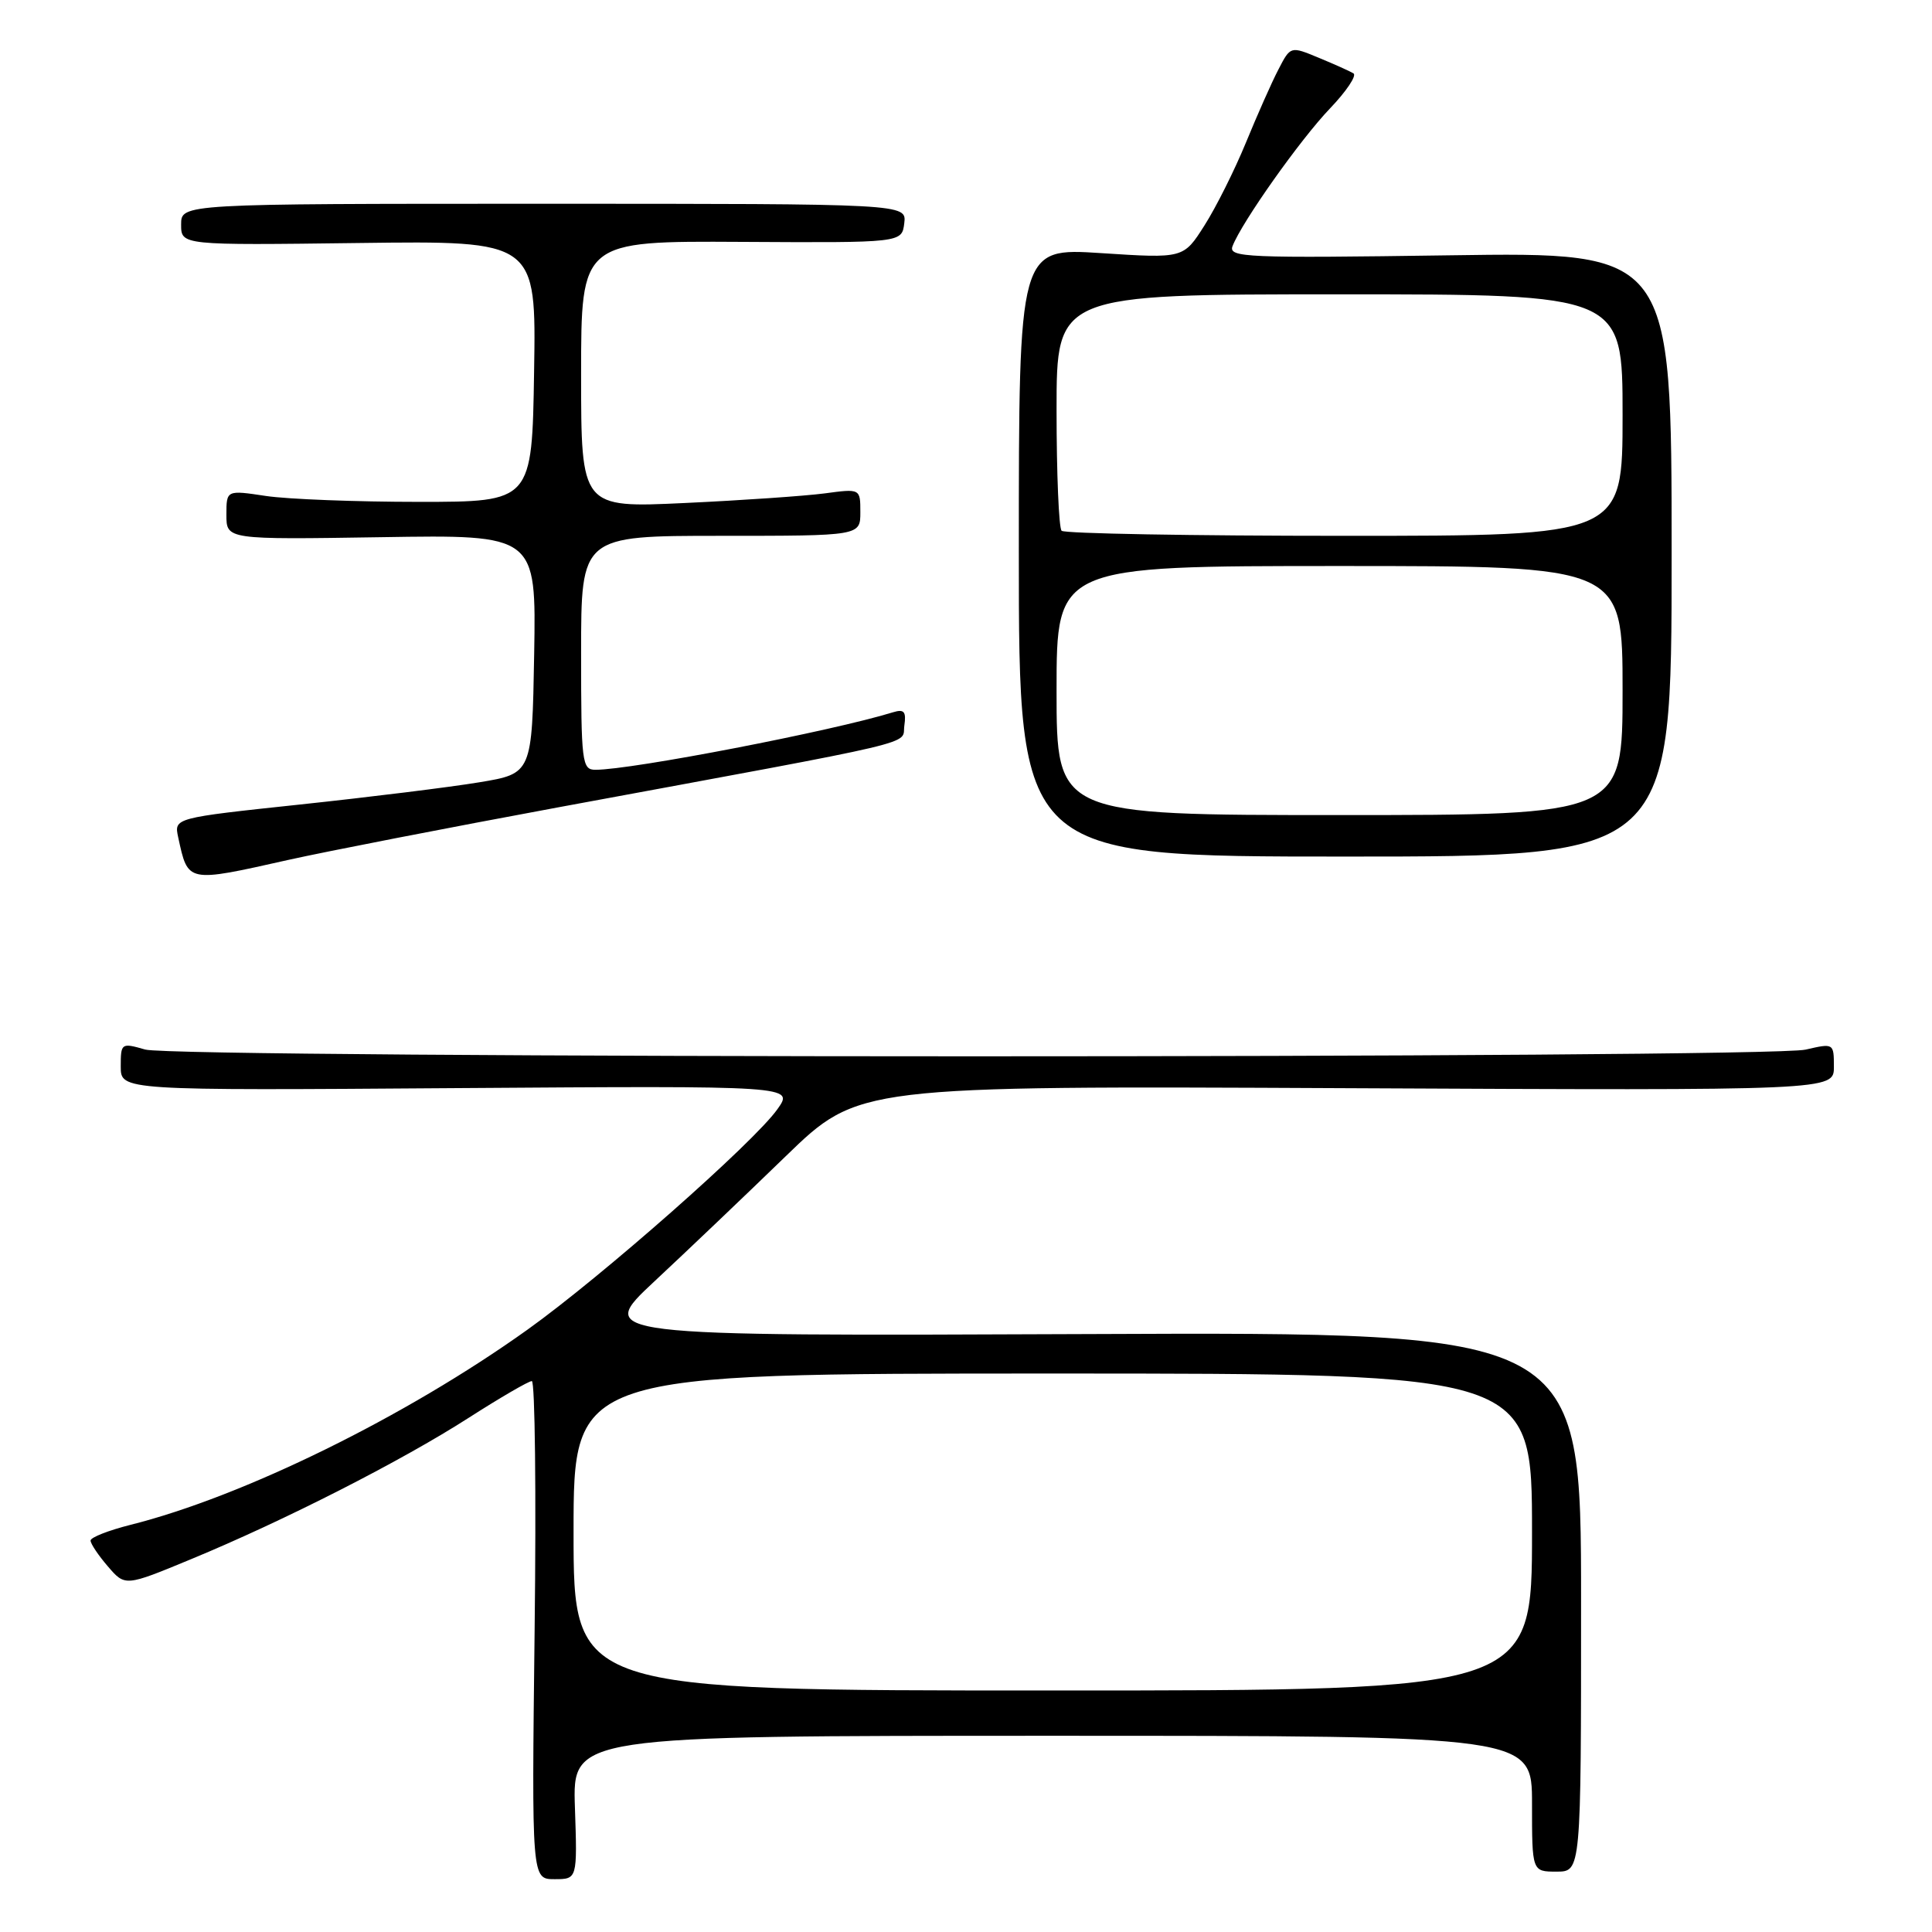 <?xml version="1.0" encoding="UTF-8" standalone="no"?>
<!DOCTYPE svg PUBLIC "-//W3C//DTD SVG 1.1//EN" "http://www.w3.org/Graphics/SVG/1.1/DTD/svg11.dtd" >
<svg xmlns="http://www.w3.org/2000/svg" xmlns:xlink="http://www.w3.org/1999/xlink" version="1.1" viewBox="0 0 256 256">
 <g >
 <path fill="currentColor"
d=" M 76.18 239.50 C 75.86 230.00 75.86 230.00 139.43 230.00 C 203.00 230.00 203.00 230.00 203.00 239.00 C 203.00 248.00 203.00 248.00 206.25 248.00 C 209.50 248.00 209.50 248.00 209.50 212.25 C 209.50 176.50 209.50 176.50 144.22 176.77 C 78.95 177.04 78.95 177.04 86.72 169.78 C 91.00 165.79 98.83 158.33 104.12 153.20 C 113.74 143.88 113.74 143.88 178.37 144.19 C 243.00 144.50 243.00 144.50 243.00 141.36 C 243.00 138.23 242.97 138.22 239.25 139.08 C 234.13 140.27 23.39 140.26 19.24 139.07 C 16.07 138.16 16.00 138.21 16.00 141.32 C 16.00 144.50 16.00 144.50 60.61 144.18 C 105.23 143.87 105.23 143.87 103.00 146.99 C 99.87 151.40 79.70 169.18 69.89 176.19 C 53.75 187.73 32.22 198.31 17.25 202.06 C 14.36 202.79 12.00 203.72 12.00 204.13 C 12.00 204.55 13.03 206.09 14.29 207.55 C 16.58 210.22 16.58 210.22 25.34 206.59 C 37.65 201.50 53.17 193.60 62.10 187.87 C 66.28 185.19 70.05 183.00 70.47 183.00 C 70.89 183.00 71.06 197.85 70.84 216.00 C 70.45 249.00 70.45 249.00 73.47 249.00 C 76.50 249.00 76.50 249.00 76.18 239.50 Z  M 38.26 113.93 C 43.34 112.80 59.42 109.67 74.00 106.97 C 123.24 97.87 119.46 98.77 119.83 96.15 C 120.10 94.28 119.80 93.93 118.33 94.38 C 110.24 96.88 83.73 102.00 78.90 102.00 C 77.11 102.00 77.00 101.06 77.00 86.50 C 77.00 71.00 77.00 71.00 95.50 71.00 C 114.00 71.00 114.00 71.00 114.00 67.87 C 114.00 64.74 114.00 64.74 109.25 65.38 C 106.64 65.72 98.31 66.30 90.75 66.65 C 77.00 67.30 77.00 67.30 77.00 49.61 C 77.00 31.93 77.00 31.93 98.25 32.05 C 119.50 32.17 119.50 32.17 119.82 29.58 C 120.13 27.00 120.13 27.00 72.07 27.00 C 24.00 27.00 24.00 27.00 24.00 29.75 C 24.00 32.50 24.00 32.50 47.52 32.20 C 71.05 31.90 71.05 31.90 70.77 49.20 C 70.50 66.50 70.50 66.50 55.50 66.50 C 47.25 66.50 38.14 66.15 35.25 65.72 C 30.00 64.93 30.00 64.93 30.00 68.22 C 30.00 71.50 30.00 71.50 50.52 71.18 C 71.05 70.85 71.05 70.85 70.78 86.68 C 70.50 102.50 70.50 102.50 63.50 103.66 C 59.65 104.30 48.98 105.62 39.78 106.60 C 23.06 108.38 23.06 108.38 23.61 110.94 C 24.93 117.01 24.70 116.97 38.26 113.93 Z  M 221.50 73.45 C 221.50 33.40 221.50 33.40 192.09 33.83 C 165.09 34.22 162.74 34.12 163.32 32.61 C 164.54 29.44 172.30 18.47 176.23 14.37 C 178.41 12.09 179.81 10.00 179.34 9.72 C 178.88 9.44 176.81 8.51 174.75 7.66 C 171.00 6.10 171.00 6.10 169.40 9.20 C 168.51 10.90 166.58 15.27 165.09 18.90 C 163.60 22.53 161.13 27.47 159.60 29.87 C 156.82 34.25 156.82 34.25 145.91 33.54 C 135.00 32.83 135.00 32.83 135.00 73.17 C 135.00 113.50 135.00 113.50 178.25 113.50 C 221.50 113.50 221.50 113.50 221.50 73.45 Z  M 76.00 203.00 C 76.00 182.00 76.00 182.00 139.50 182.00 C 203.00 182.00 203.00 182.00 203.00 203.00 C 203.00 224.00 203.00 224.00 139.50 224.00 C 76.00 224.00 76.00 224.00 76.00 203.00 Z  M 140.00 91.50 C 140.00 75.00 140.00 75.00 177.50 75.00 C 215.00 75.00 215.00 75.00 215.00 91.50 C 215.00 108.00 215.00 108.00 177.50 108.00 C 140.00 108.00 140.00 108.00 140.00 91.50 Z  M 140.67 70.33 C 140.30 69.97 140.00 62.77 140.00 54.33 C 140.00 39.00 140.00 39.00 177.50 39.00 C 215.00 39.00 215.00 39.00 215.00 55.00 C 215.00 71.00 215.00 71.00 178.17 71.00 C 157.91 71.00 141.03 70.70 140.67 70.33 Z "/>
</g>
</svg>